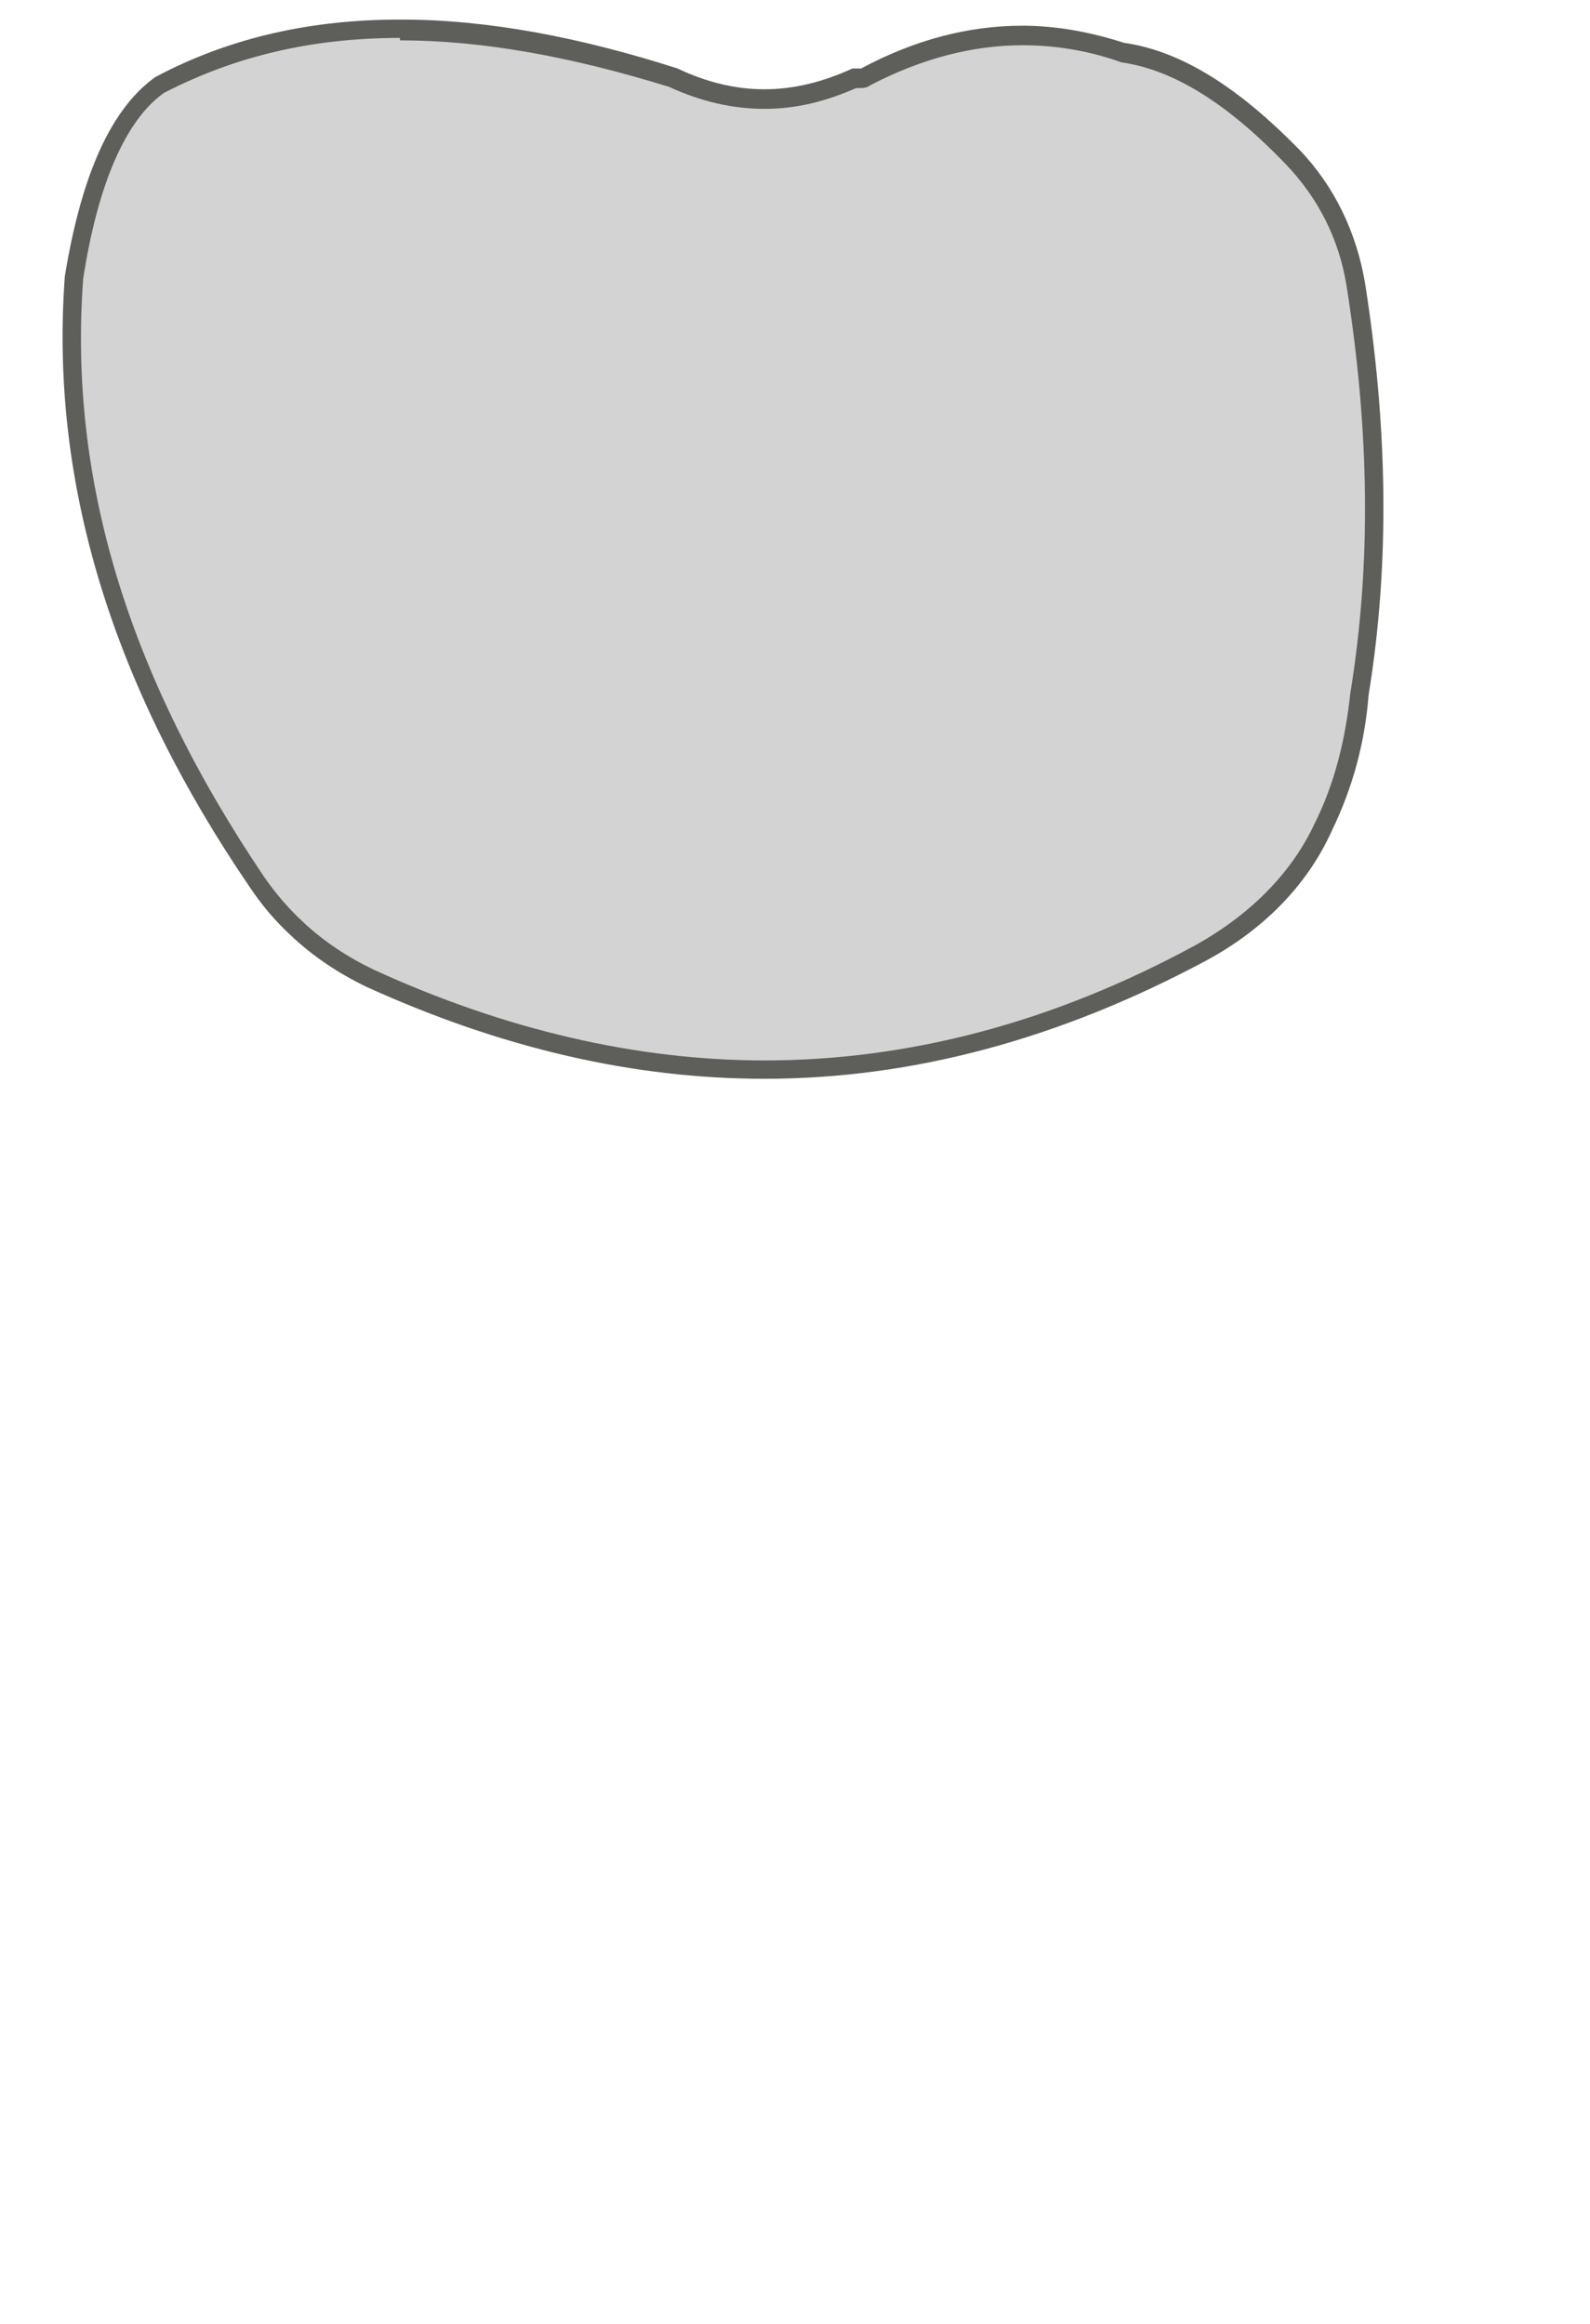<svg width="13" height="19" viewBox="0 0 13 19" fill="none" xmlns="http://www.w3.org/2000/svg">
<path d="M6.25 8.76C5.19 8.76 4.11 8.51 3.03 8.02C2.81 7.92 2.61 7.78 2.43 7.62C2.3 7.5 2.19 7.37 2.1 7.23C0.97 5.56 0.48 3.94 0.61 2.28C0.74 1.48 0.97 0.95 1.32 0.7C1.9 0.4 2.55 0.25 3.28 0.25C3.95 0.25 4.69 0.38 5.52 0.64C5.76 0.75 6.01 0.81 6.26 0.81C6.51 0.81 6.76 0.75 7.01 0.63C7.51 0.4 7.95 0.29 8.37 0.29C8.64 0.29 8.91 0.34 9.18 0.43C9.63 0.49 10.08 0.77 10.58 1.28C10.86 1.57 11.04 1.93 11.1 2.32C11.29 3.53 11.31 4.62 11.13 5.67C11.09 6.07 10.99 6.43 10.83 6.76C10.63 7.18 10.28 7.54 9.82 7.79C8.65 8.42 7.45 8.74 6.26 8.74L6.25 8.76Z" fill="#D3D3D3"/>
<path d="M3.27 0.33C3.94 0.33 4.66 0.46 5.47 0.71C5.73 0.83 5.99 0.89 6.25 0.89C6.51 0.89 6.75 0.83 7 0.72H7.04C7.04 0.72 7.09 0.72 7.11 0.7C7.53 0.48 7.95 0.37 8.36 0.37C8.62 0.37 8.89 0.41 9.17 0.51C9.59 0.57 10.03 0.84 10.51 1.34C10.78 1.62 10.95 1.96 11.01 2.34C11.2 3.54 11.21 4.63 11.04 5.67C11 6.05 10.91 6.41 10.75 6.73C10.56 7.14 10.22 7.48 9.77 7.73C8.61 8.36 7.43 8.67 6.25 8.67C5.21 8.67 4.13 8.42 3.06 7.93C2.85 7.83 2.65 7.7 2.48 7.54C2.36 7.43 2.25 7.3 2.16 7.17C1.04 5.51 0.56 3.91 0.68 2.28C0.8 1.5 1.03 0.98 1.34 0.76C1.92 0.46 2.55 0.31 3.27 0.31M3.27 0.16C2.56 0.16 1.89 0.3 1.27 0.63C0.92 0.88 0.67 1.4 0.53 2.26C0.4 4.02 0.97 5.68 2.04 7.25C2.14 7.4 2.25 7.53 2.38 7.65C2.56 7.82 2.77 7.96 3 8.07C4.1 8.57 5.18 8.82 6.25 8.82C7.47 8.82 8.67 8.49 9.85 7.86C10.3 7.62 10.68 7.26 10.89 6.79C11.06 6.44 11.16 6.07 11.19 5.68C11.37 4.58 11.34 3.45 11.16 2.31C11.09 1.9 10.91 1.52 10.62 1.22C10.15 0.74 9.68 0.42 9.19 0.35C8.91 0.26 8.63 0.21 8.36 0.21C7.91 0.21 7.47 0.33 7.04 0.56H6.97C6.73 0.67 6.49 0.73 6.25 0.73C6.01 0.73 5.77 0.67 5.54 0.56C4.76 0.31 4 0.16 3.28 0.16H3.27Z" fill="#5E5E5A"/>
</svg>

